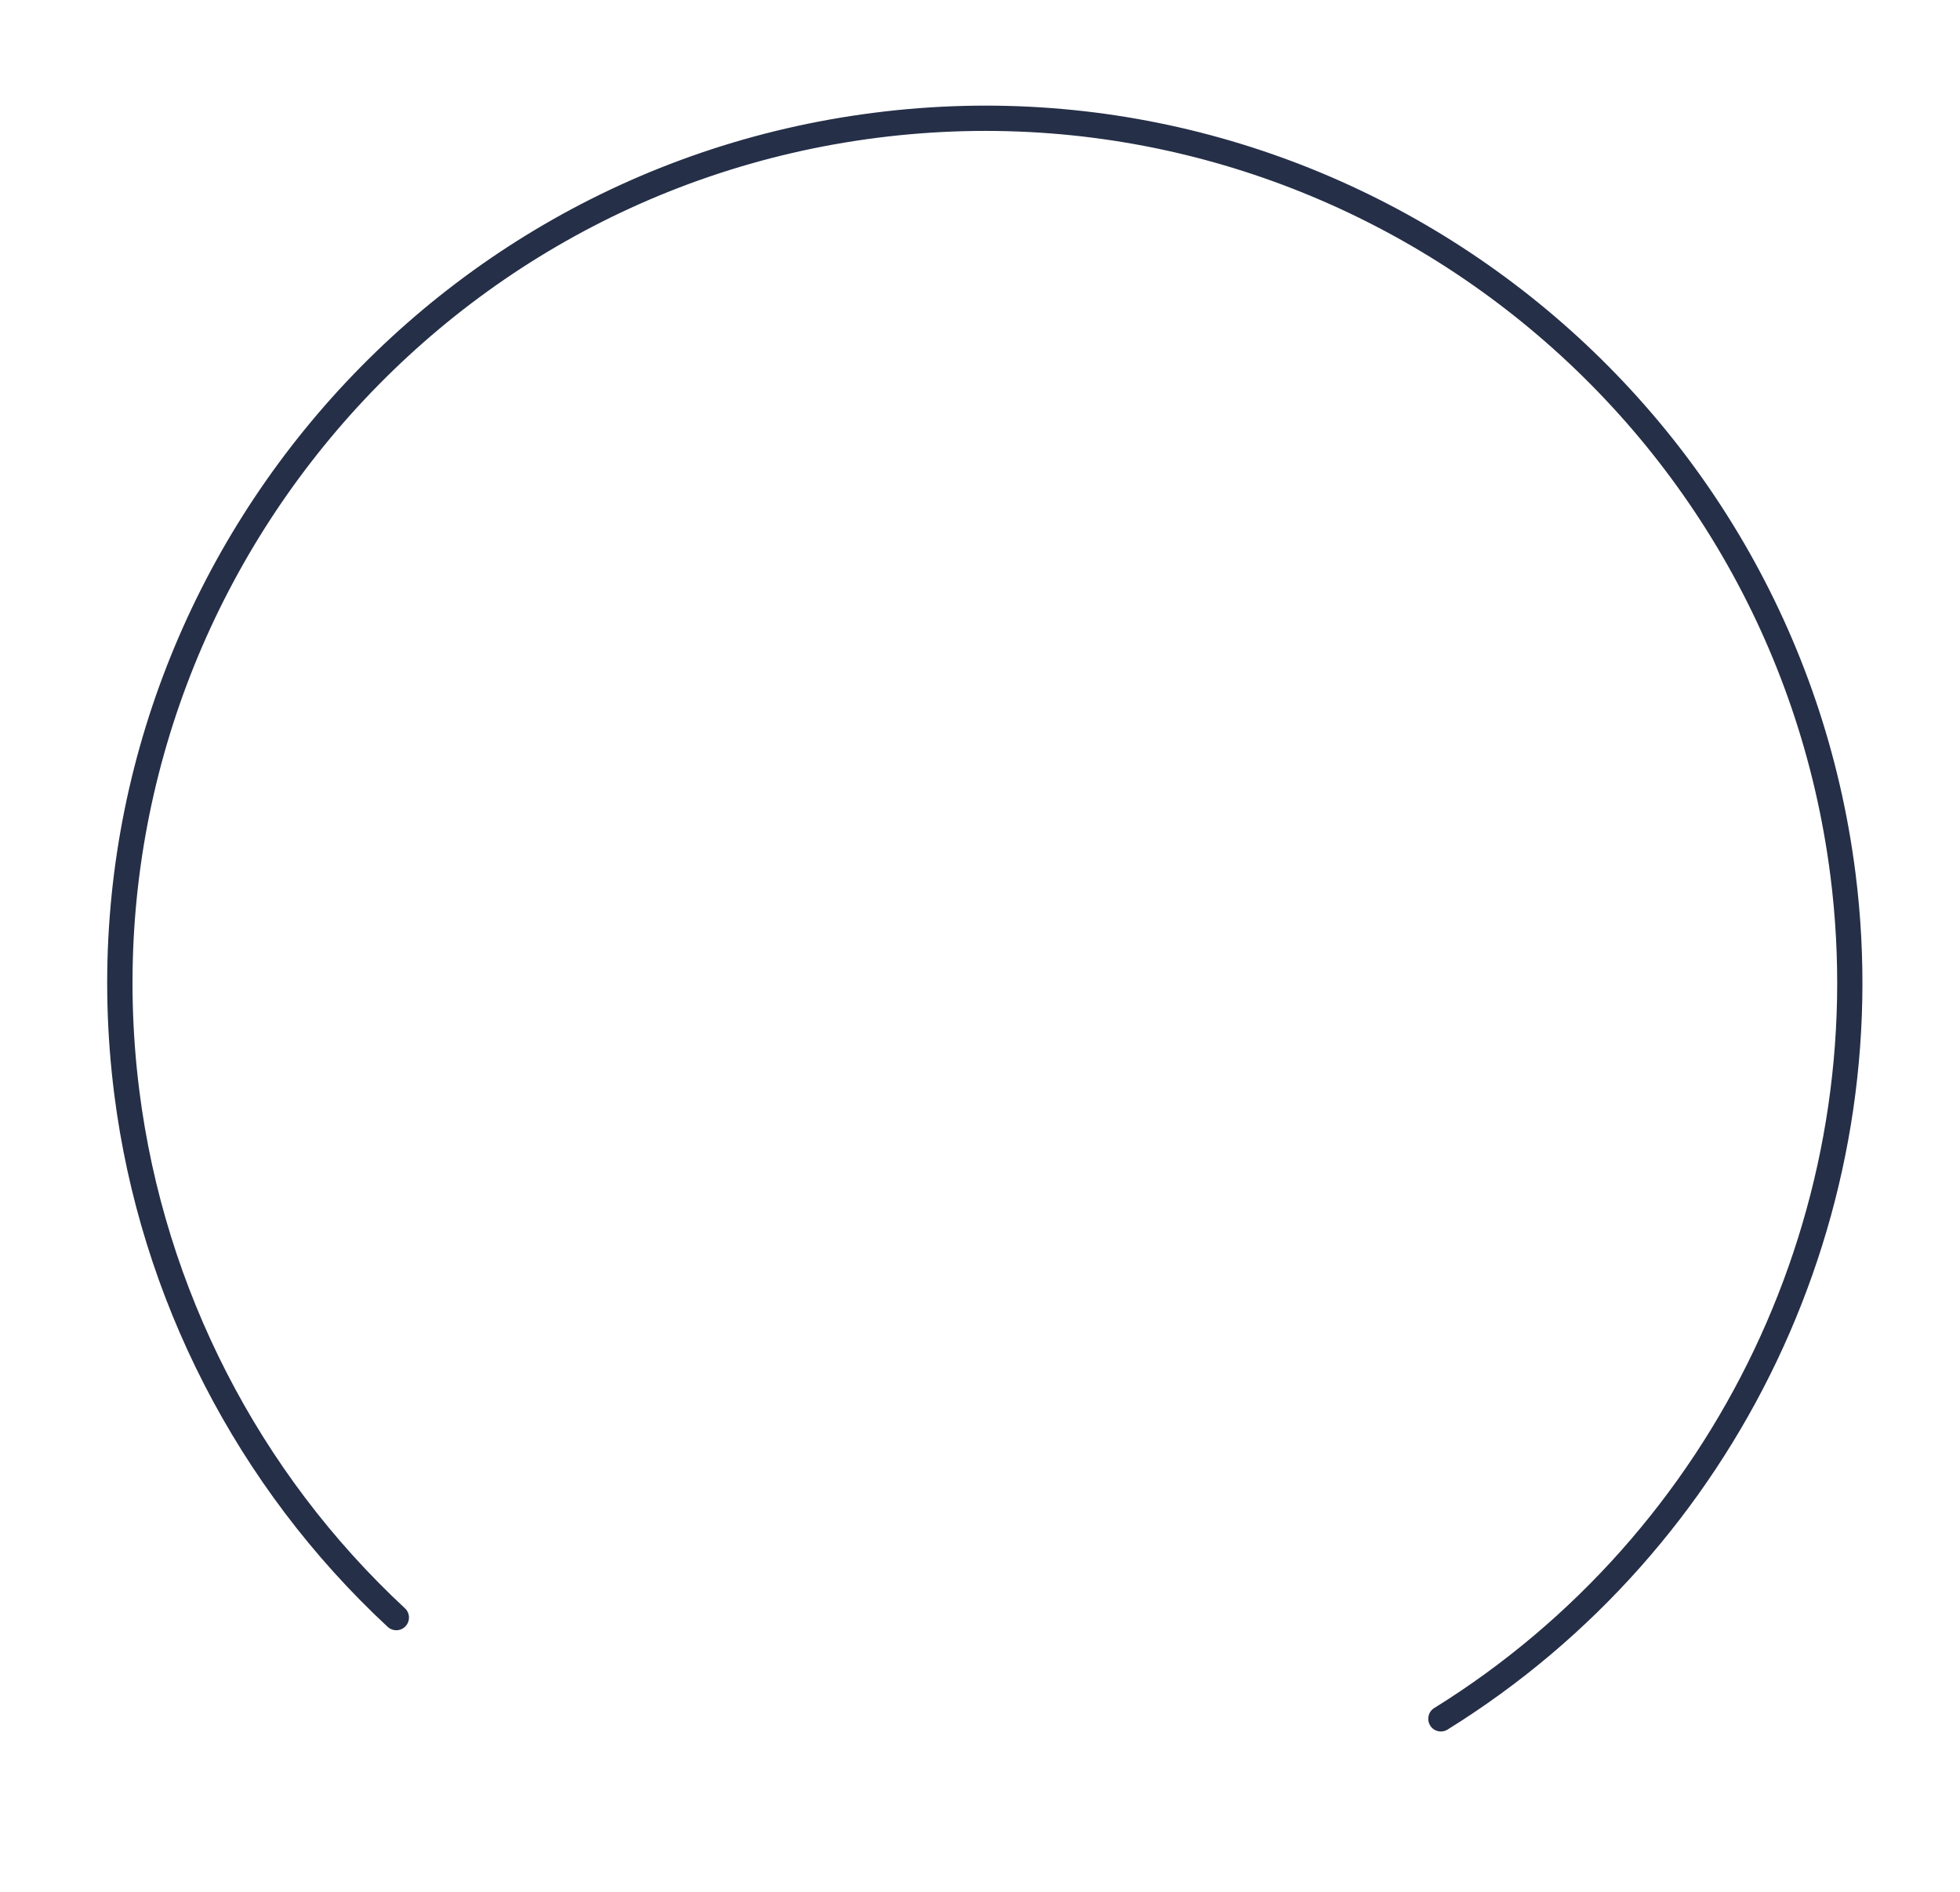 <svg width="402" height="388" viewBox="0 0 402 388" fill="none" xmlns="http://www.w3.org/2000/svg">
<path d="M380.559 179.005C389.421 248.703 356.584 317.667 296.897 354.698C295.68 355.462 294.07 355.076 293.324 353.857C292.579 352.637 292.946 351.029 294.165 350.284C352.121 314.311 384.031 247.351 375.425 179.657C363.266 84.021 275.573 16.098 179.954 28.255C84.334 40.412 16.428 128.117 28.587 223.754C33.745 264.329 53.082 301.997 83.047 329.819C84.104 330.789 84.161 332.439 83.191 333.495C82.221 334.552 80.572 334.609 79.516 333.639C48.662 304.977 28.747 266.202 23.436 224.428C10.915 125.942 80.833 35.639 179.301 23.12C277.745 10.566 368.038 80.519 380.559 179.005Z" fill="#252F47"/>
</svg>

